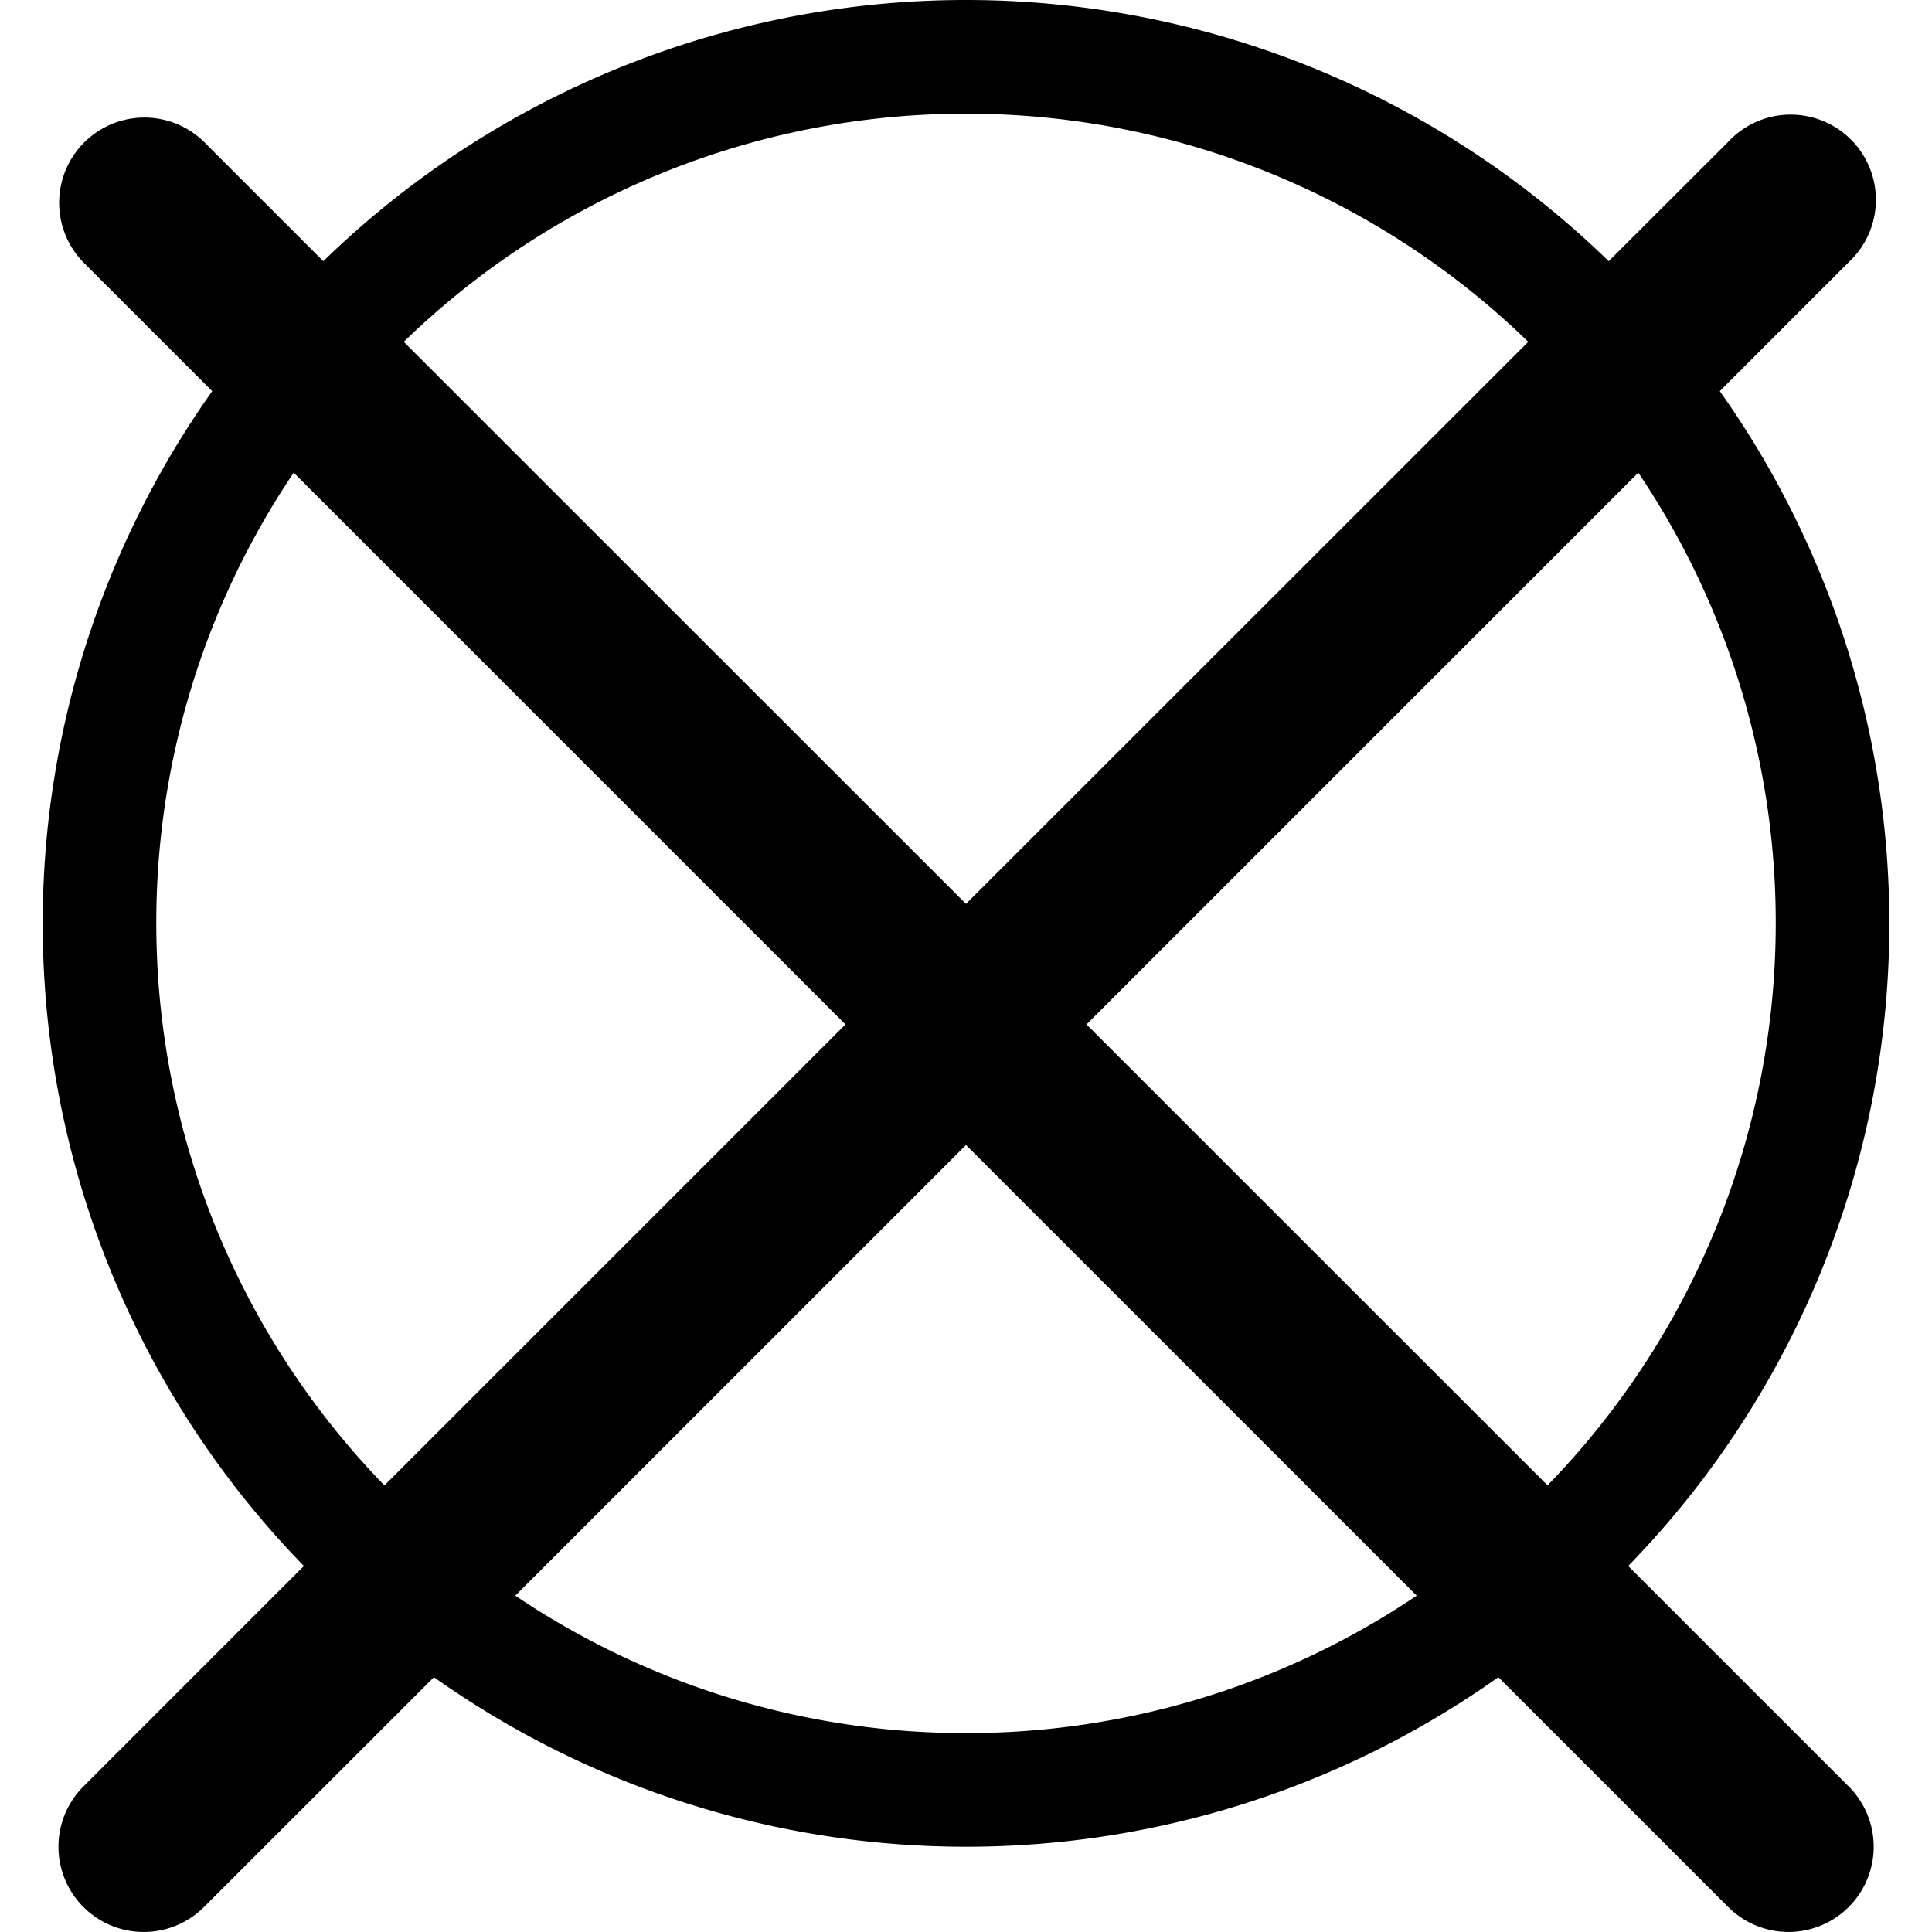 <svg id="Layer_1" data-name="Layer 1" xmlns="http://www.w3.org/2000/svg" viewBox="0 0 512 512"><title>do-not-dry-clean</title><path d="M431.49,415a244,244,0,0,0,24.27-311.35l34.13-34.13A22.58,22.58,0,1,0,458,37.59L426.32,69.22a244.15,244.15,0,0,0-340.64,0L54.06,37.59A22.59,22.59,0,0,0,22.11,69.53l34.13,34.13A244,244,0,0,0,80.53,415L22.11,473.43a22.59,22.59,0,1,0,31.95,31.95L115,444.47a243.81,243.81,0,0,0,282.08,0L458,505.38a22.58,22.58,0,1,0,31.93-31.95Zm39.1-170.31a213.71,213.71,0,0,1-60.47,148.94L287.94,271.48,434.16,125.26A213.33,213.33,0,0,1,470.59,244.7ZM256,30.12A213.64,213.64,0,0,1,405,90.59L256,239.54,107,90.59A213.65,213.65,0,0,1,256,30.12ZM41.42,244.7A213.32,213.32,0,0,1,77.84,125.26L224.06,271.48,101.88,393.65A213.7,213.7,0,0,1,41.42,244.7ZM256,459.29a213.3,213.3,0,0,1-119.44-36.43L256,303.43,375.44,422.86A213.25,213.25,0,0,1,256,459.29Z"/></svg>